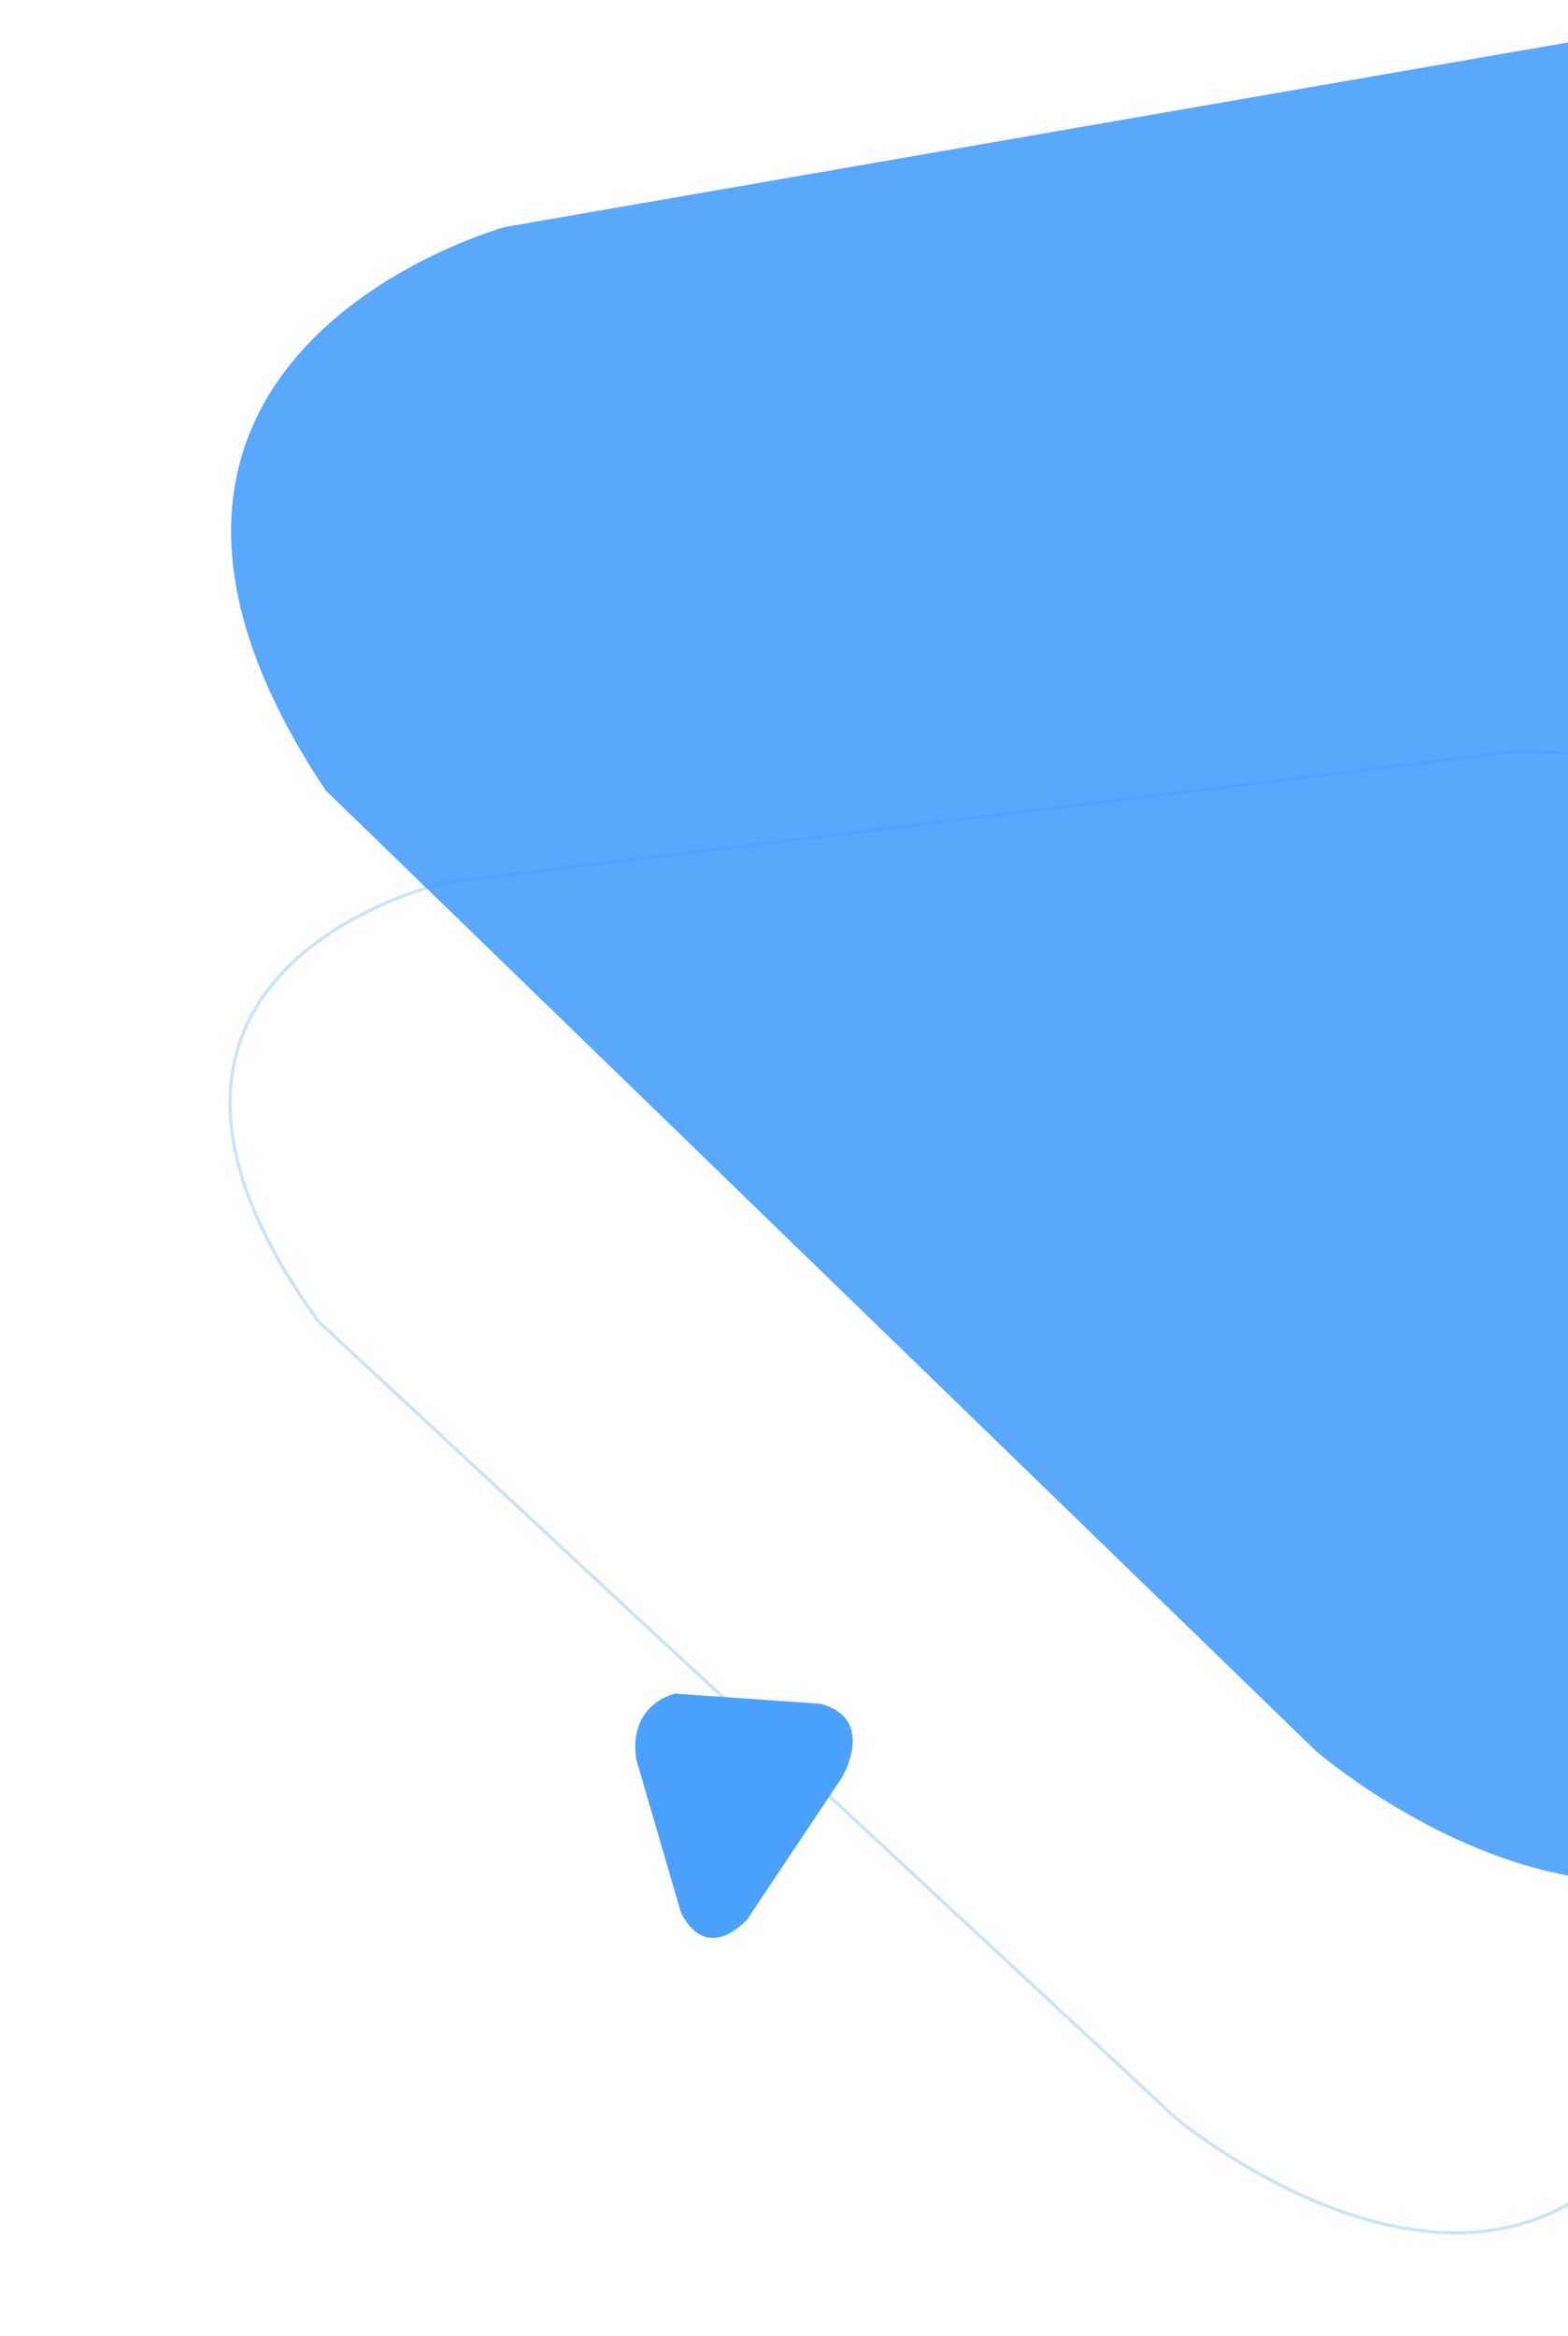 <?xml version="1.0" encoding="utf-8"?>
<!-- Generator: Adobe Illustrator 22.0.1, SVG Export Plug-In . SVG Version: 6.00 Build 0)  -->
<svg version="1.1" id="Слой_1" xmlns="http://www.w3.org/2000/svg" xmlns:xlink="http://www.w3.org/1999/xlink" x="0px" y="0px"
	 viewBox="0 0 470 700" style="enable-background:new 0 0 470 700;" xml:space="preserve">
<style type="text/css">
	.st0{opacity:0.25;fill:none;stroke:#3295FE;enable-background:new    ;}
	.st1{fill:#4CA1FC;}
	.st2{opacity:0.8;fill:#3192FD;enable-background:new    ;}
</style>
<path id="Фигура_4_копия_25" class="st0" d="M575,330.2l-67.5,285.9c-49.7,107.2-155.3,18.3-155.3,18.3L95.4,395.9
	c-76.9-106.3,38.4-131.5,38.4-131.5L455.5,225C573,227.6,575,326.4,575,326.4L575,330.2z"/>
<path id="Фигура_4_копия_24" class="st1" d="M203.1,507.5l43,3c16.7,4.7,6.3,22,6.3,22l-28.5,42.7
	c-13.6,13.6-19.9-2.5-19.9-2.5l-13.3-45.6c-2.4-17,11.9-19.7,11.9-19.7L203.1,507.5z"/>
<path id="Фигура_4_копия_25-2" class="st2" d="M680.5,126.8l-97.5,366c-66.1,138.6-188.6,31.8-188.6,31.8L97.6,236.8
	C10.7,106.4,151.4,68,151.4,68L542.1,0.2C683.8-3.1,680.8,122,680.8,122L680.5,126.8z"/>
</svg>
